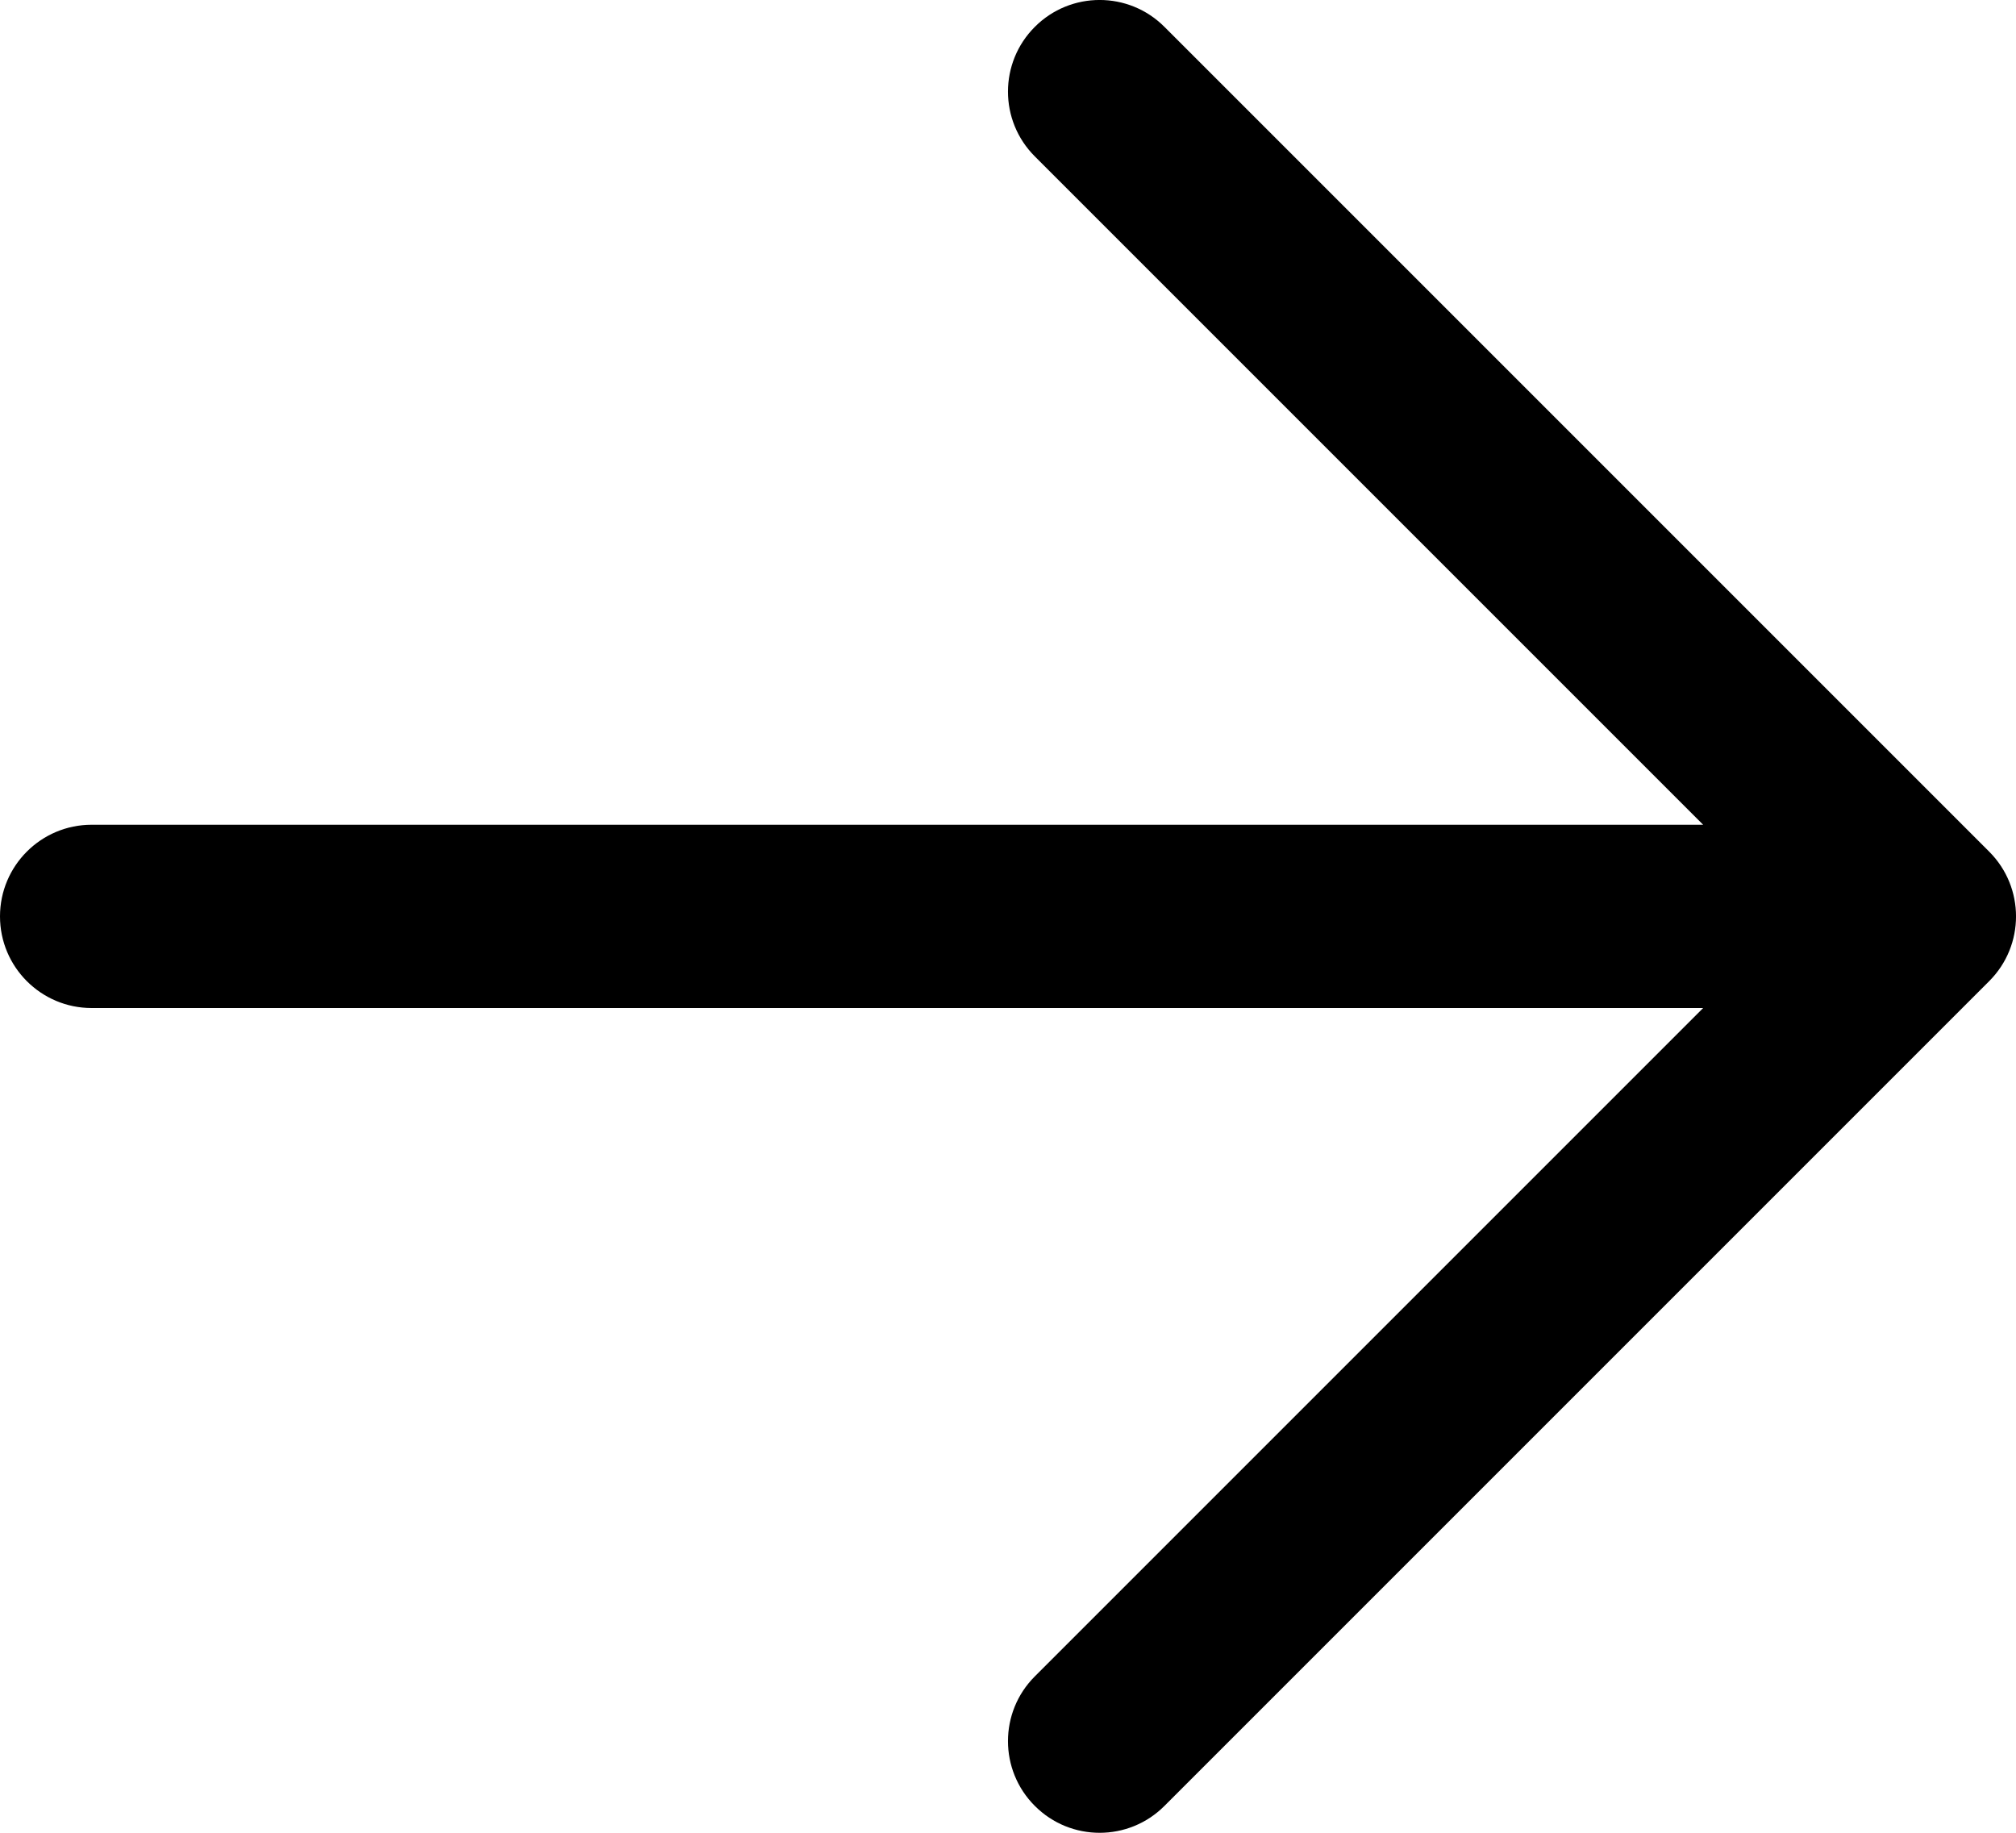 <svg width="22" height="20" viewBox="0 0 22 20" fill="none" xmlns="http://www.w3.org/2000/svg">
<path d="M11.293 1.707C10.902 1.317 10.902 0.683 11.293 0.293C11.683 -0.098 12.317 -0.098 12.707 0.293L11.293 1.707ZM21 10L21.707 9.293C22.098 9.683 22.098 10.317 21.707 10.707L21 10ZM12.707 19.707C12.317 20.098 11.683 20.098 11.293 19.707C10.902 19.317 10.902 18.683 11.293 18.293L12.707 19.707ZM1 11C0.448 11 -4.17544e-07 10.552 -3.93403e-07 10C-3.69261e-07 9.448 0.448 9 1 9L1 11ZM12.707 0.293L21.707 9.293L20.293 10.707L11.293 1.707L12.707 0.293ZM21.707 10.707L12.707 19.707L11.293 18.293L20.293 9.293L21.707 10.707ZM21 11L1 11L1 9L21 9L21 11Z" fill="black"/>
</svg>
